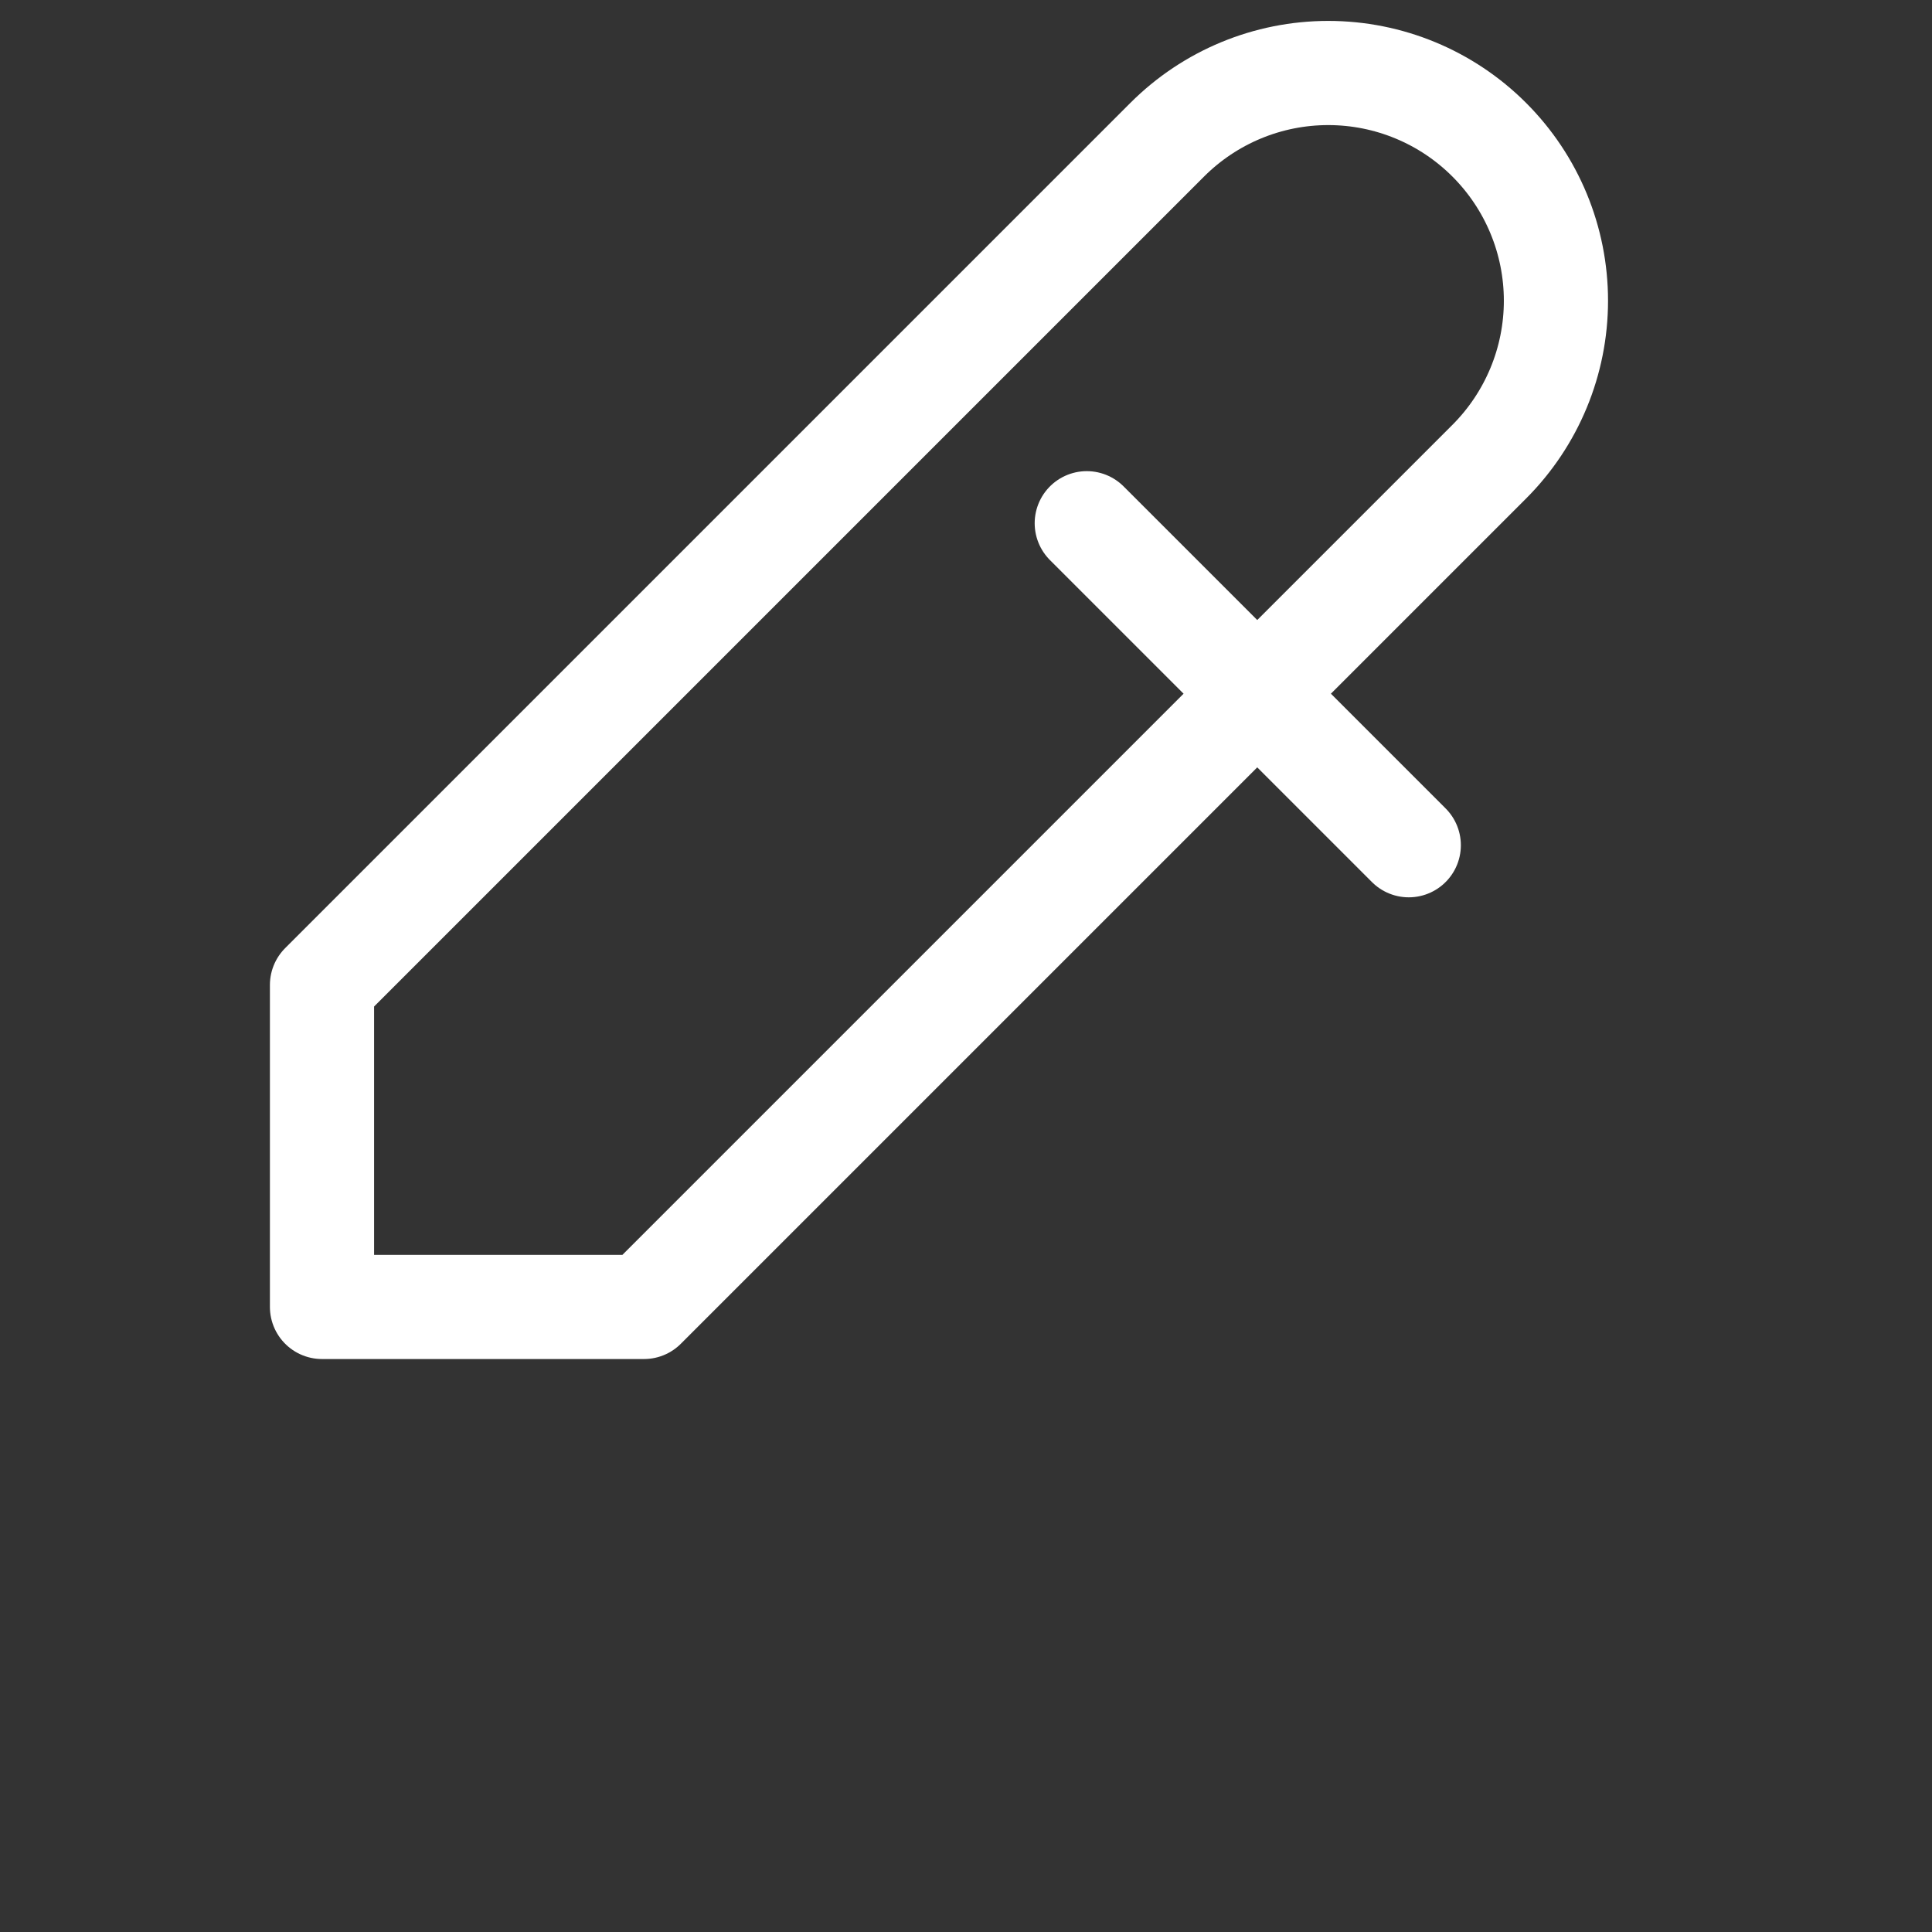 <svg width="51" height="51" viewBox="0 0 51 51" fill="none" xmlns="http://www.w3.org/2000/svg">
<rect x="0" y="0" width="51" height="51" fill="#333333" stroke="none"/>
<g id="Frame" clip-path="url(#clip0_38_73)">
<path id="Vector" d="M8.5 34.5H17L39.312 12.188C40.44 11.06 41.073 9.532 41.073 7.938C41.073 6.343 40.44 4.815 39.312 3.688C38.185 2.56 36.657 1.927 35.062 1.927C33.468 1.927 31.94 2.56 30.812 3.688L8.5 26V34.5Z" stroke="white" stroke-width="2.75" stroke-linecap="round" stroke-linejoin="round"/>
<path id="Vector_2" d="M28.688 13.812L37.188 22.312" stroke="white" stroke-width="2.75" stroke-linecap="round" stroke-linejoin="round"/>
</g>
<defs>
<clipPath id="clip0_38_73">
<rect width="51" height="51" fill="white"/>
</clipPath>
</defs>
</svg>
